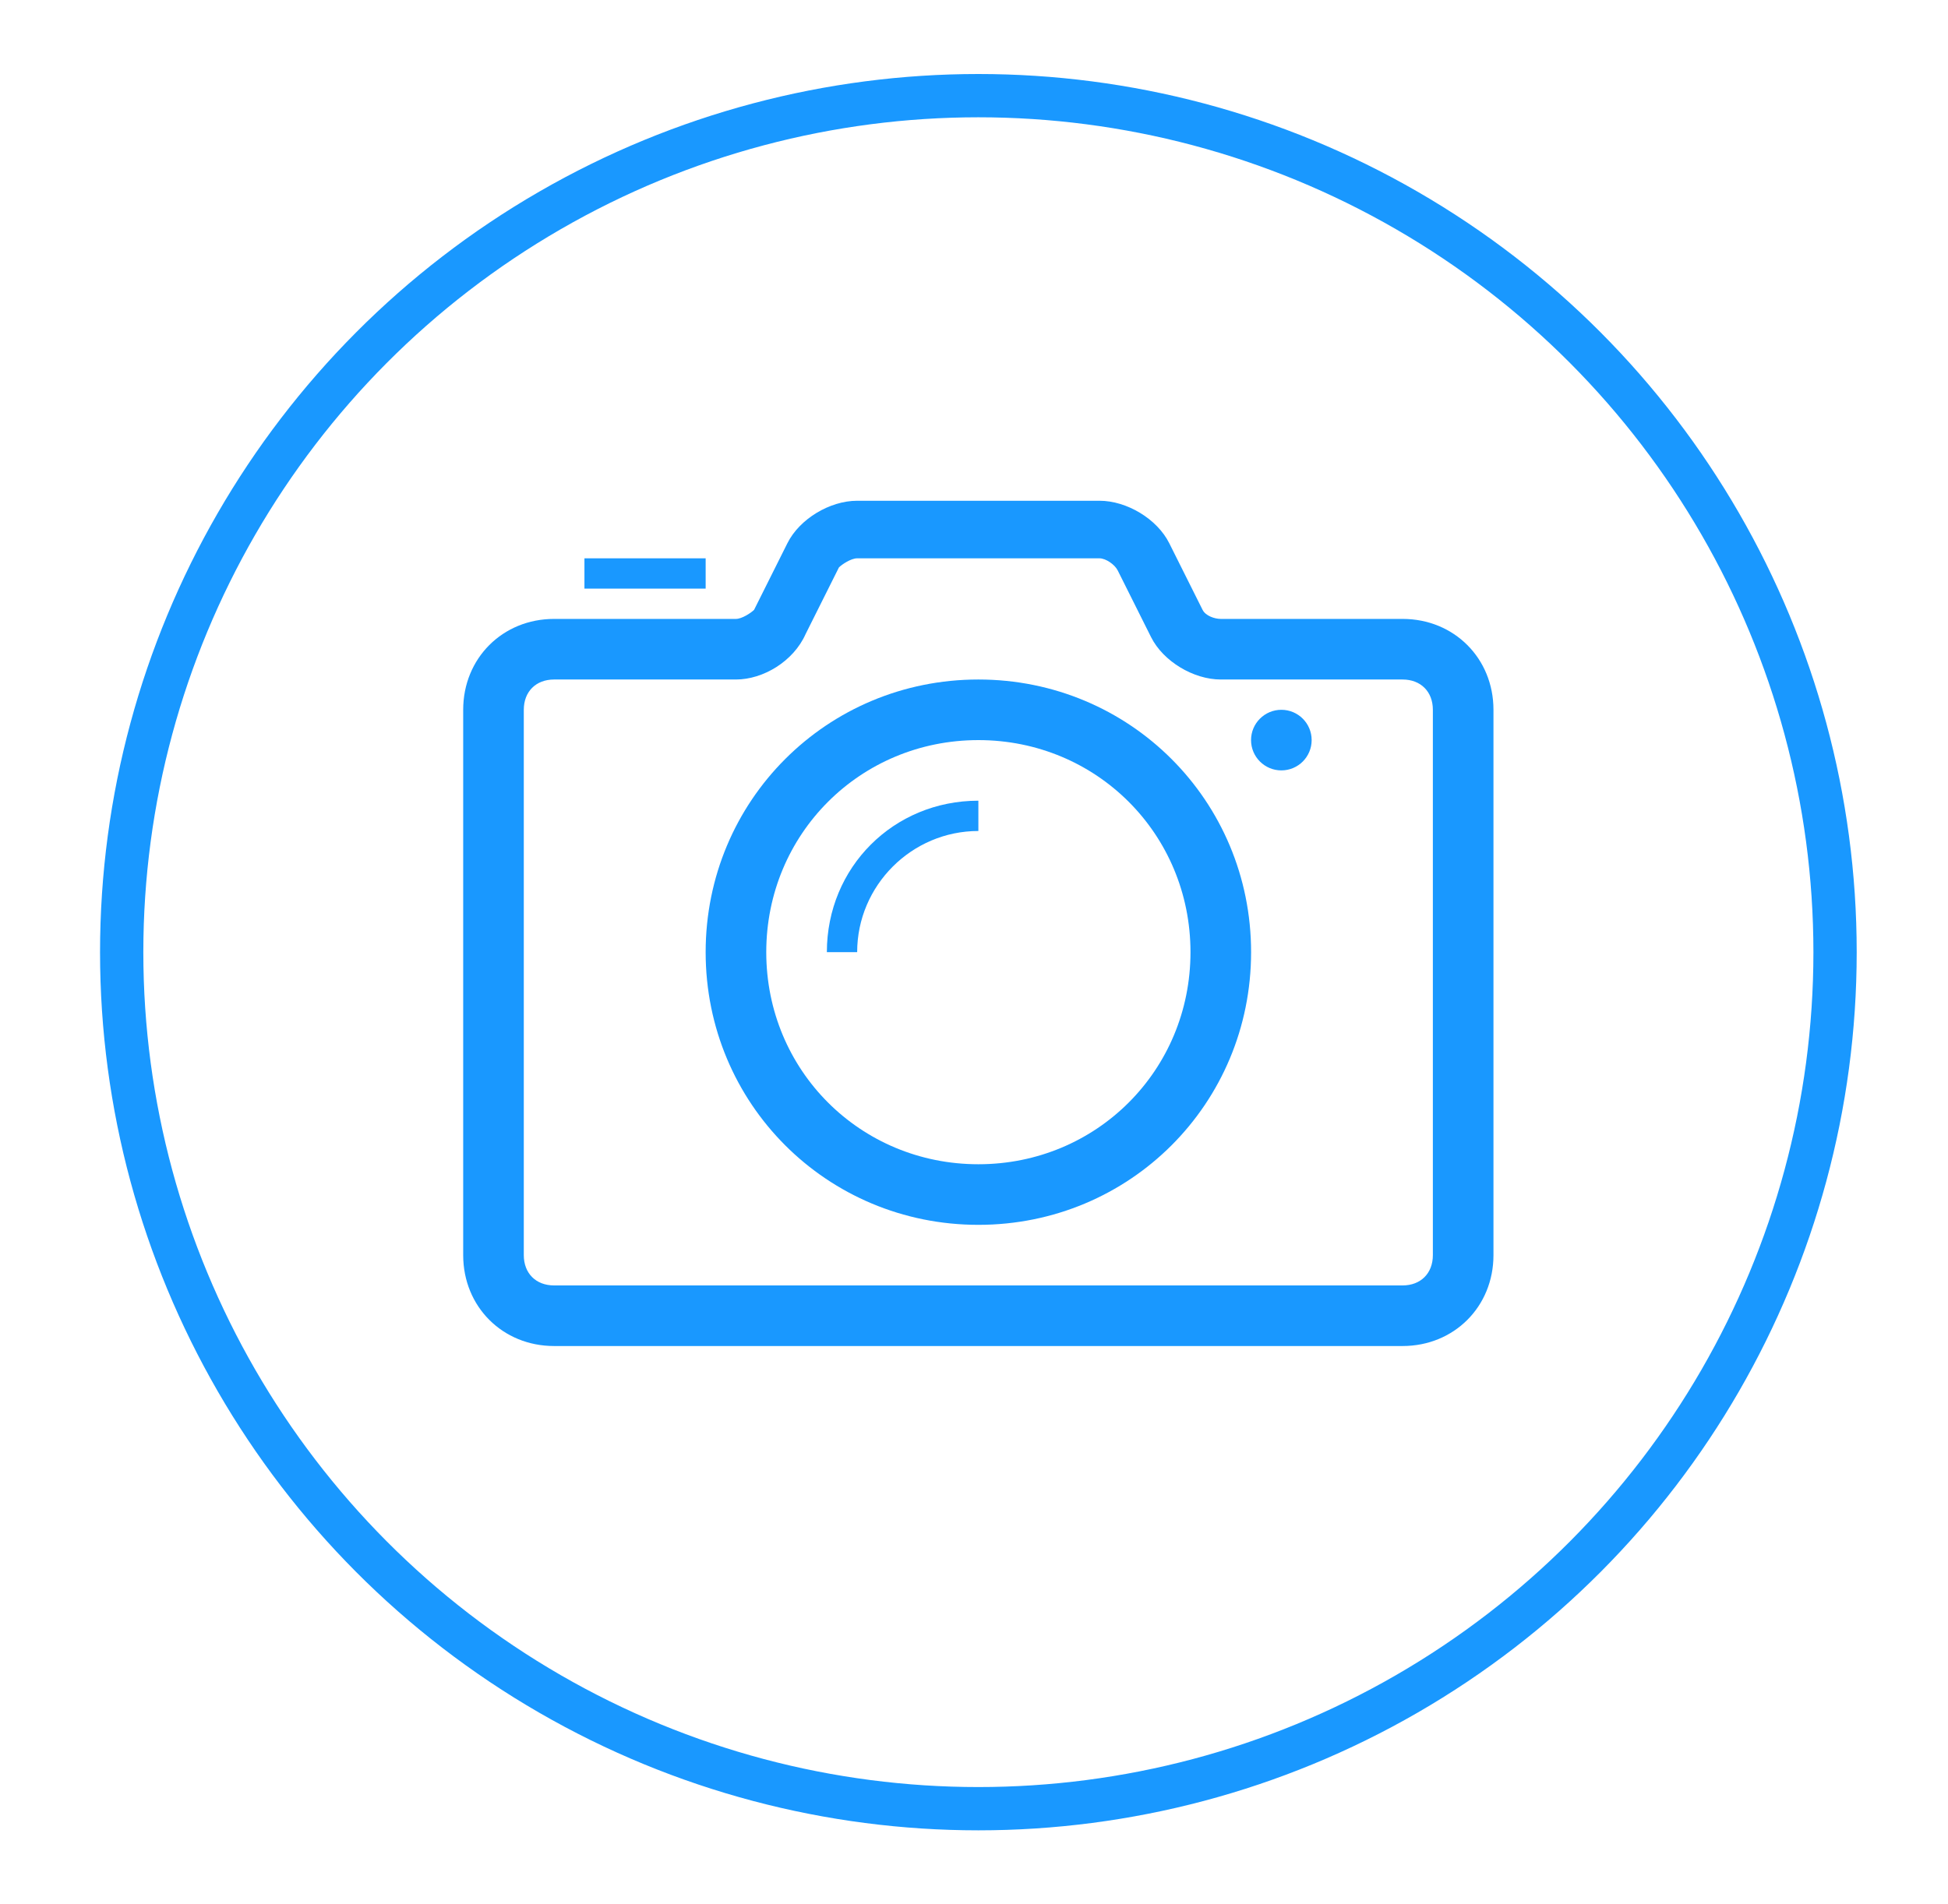 <svg width="45" height="44" viewBox="0 0 45 44" fill="none" xmlns="http://www.w3.org/2000/svg">
<circle cx="22.601" cy="22" r="19.79" stroke="#1998FF"/>
<path d="M32.4 31.1H12.8C11.61 31.1 10.7 30.19 10.7 29V16.4C10.7 15.21 11.61 14.3 12.8 14.3H17C17.14 14.3 17.35 14.16 17.42 14.09L18.19 12.55C18.47 11.99 19.17 11.57 19.8 11.57H25.4C26.03 11.57 26.73 11.99 27.01 12.55L27.78 14.09C27.85 14.23 28.06 14.3 28.2 14.3H32.4C33.59 14.3 34.5 15.21 34.5 16.4V29C34.5 30.19 33.59 31.1 32.4 31.1V31.1ZM12.8 15.7C12.38 15.7 12.1 15.98 12.1 16.4V29C12.1 29.42 12.38 29.7 12.8 29.7H32.4C32.82 29.7 33.1 29.42 33.1 29V16.4C33.1 15.98 32.82 15.7 32.4 15.7H28.2C27.57 15.7 26.87 15.28 26.59 14.72L25.82 13.18C25.75 13.04 25.54 12.9 25.4 12.9H19.8C19.66 12.9 19.45 13.04 19.38 13.11L18.61 14.65C18.33 15.28 17.63 15.7 17 15.7H12.8V15.7Z" fill="#1998FF"/>
<path d="M22.601 28.3C19.101 28.3 16.301 25.5 16.301 22C16.301 18.5 19.101 15.7 22.601 15.7C26.101 15.7 28.901 18.5 28.901 22C28.901 25.5 26.101 28.3 22.601 28.3ZM22.601 17.1C19.871 17.1 17.701 19.27 17.701 22C17.701 24.73 19.871 26.9 22.601 26.9C25.331 26.9 27.501 24.73 27.501 22C27.501 19.27 25.331 17.1 22.601 17.1Z" fill="#1998FF"/>
<path d="M29.6 17.8C29.987 17.8 30.3 17.487 30.3 17.1C30.3 16.713 29.987 16.4 29.6 16.4C29.214 16.4 28.9 16.713 28.9 17.1C28.9 17.487 29.214 17.8 29.6 17.8Z" fill="#1998FF"/>
<path d="M13.501 12.9H16.301V13.6H13.501V12.9Z" fill="#1998FF"/>
<path d="M22.601 19.2V18.5C20.641 18.5 19.101 20.04 19.101 22H19.801C19.801 20.46 21.061 19.2 22.601 19.2Z" fill="#1998FF"/>
</svg>
